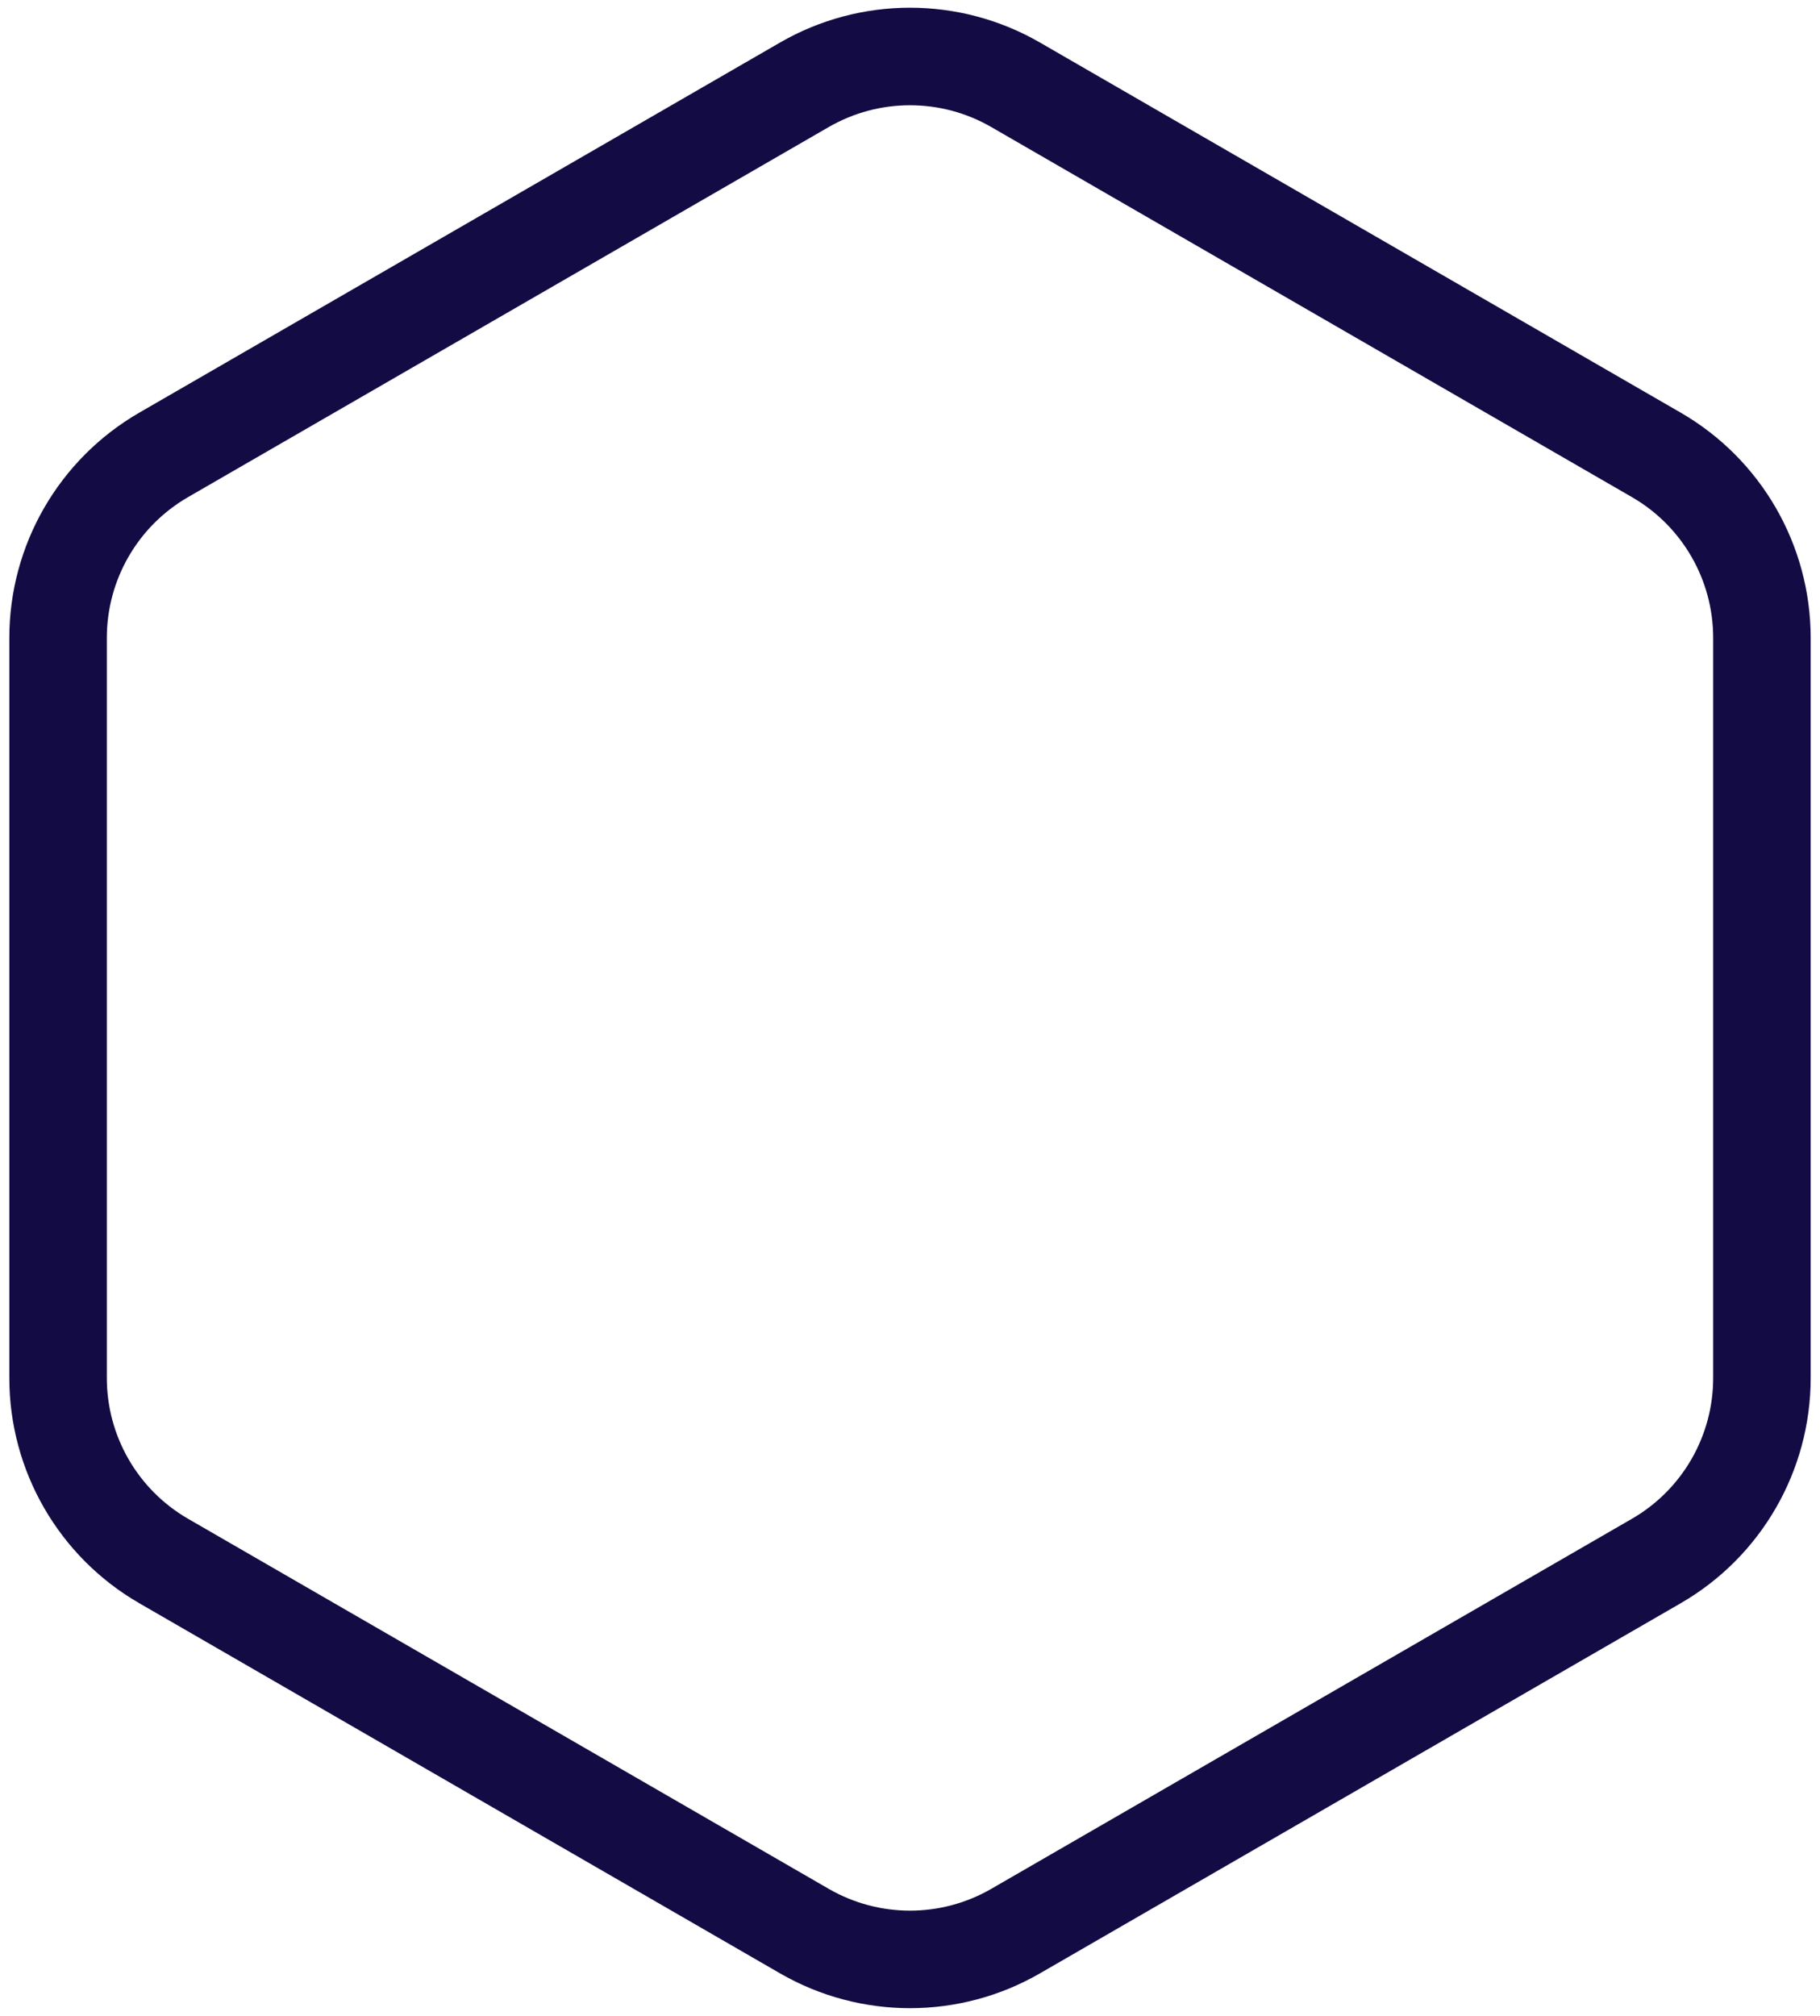 <svg width="56" height="62" viewBox="0 0 56 62" fill="none" xmlns="http://www.w3.org/2000/svg">
<path fill-rule="evenodd" clip-rule="evenodd" d="M50.213 15.289L30.5 3.907C28.953 3.014 27.047 3.014 25.5 3.907L5.787 15.289C4.24 16.182 3.287 17.832 3.287 19.619V42.381C3.287 44.167 4.24 45.818 5.787 46.711L25.5 58.093C27.047 58.986 28.953 58.986 30.5 58.093L50.213 46.711C51.76 45.818 52.713 44.167 52.713 42.381V19.619C52.713 17.832 51.76 16.182 50.213 15.289ZM32 1.309C29.525 -0.12 26.475 -0.12 24 1.309L4.287 12.691C1.812 14.12 0.287 16.761 0.287 19.619V42.381C0.287 45.239 1.812 47.88 4.287 49.309L24 60.691C26.475 62.12 29.525 62.12 32 60.691L51.713 49.309C54.188 47.88 55.713 45.239 55.713 42.381V19.619C55.713 16.761 54.188 14.12 51.713 12.691L32 1.309Z" fill="#130B43"/>
</svg>
